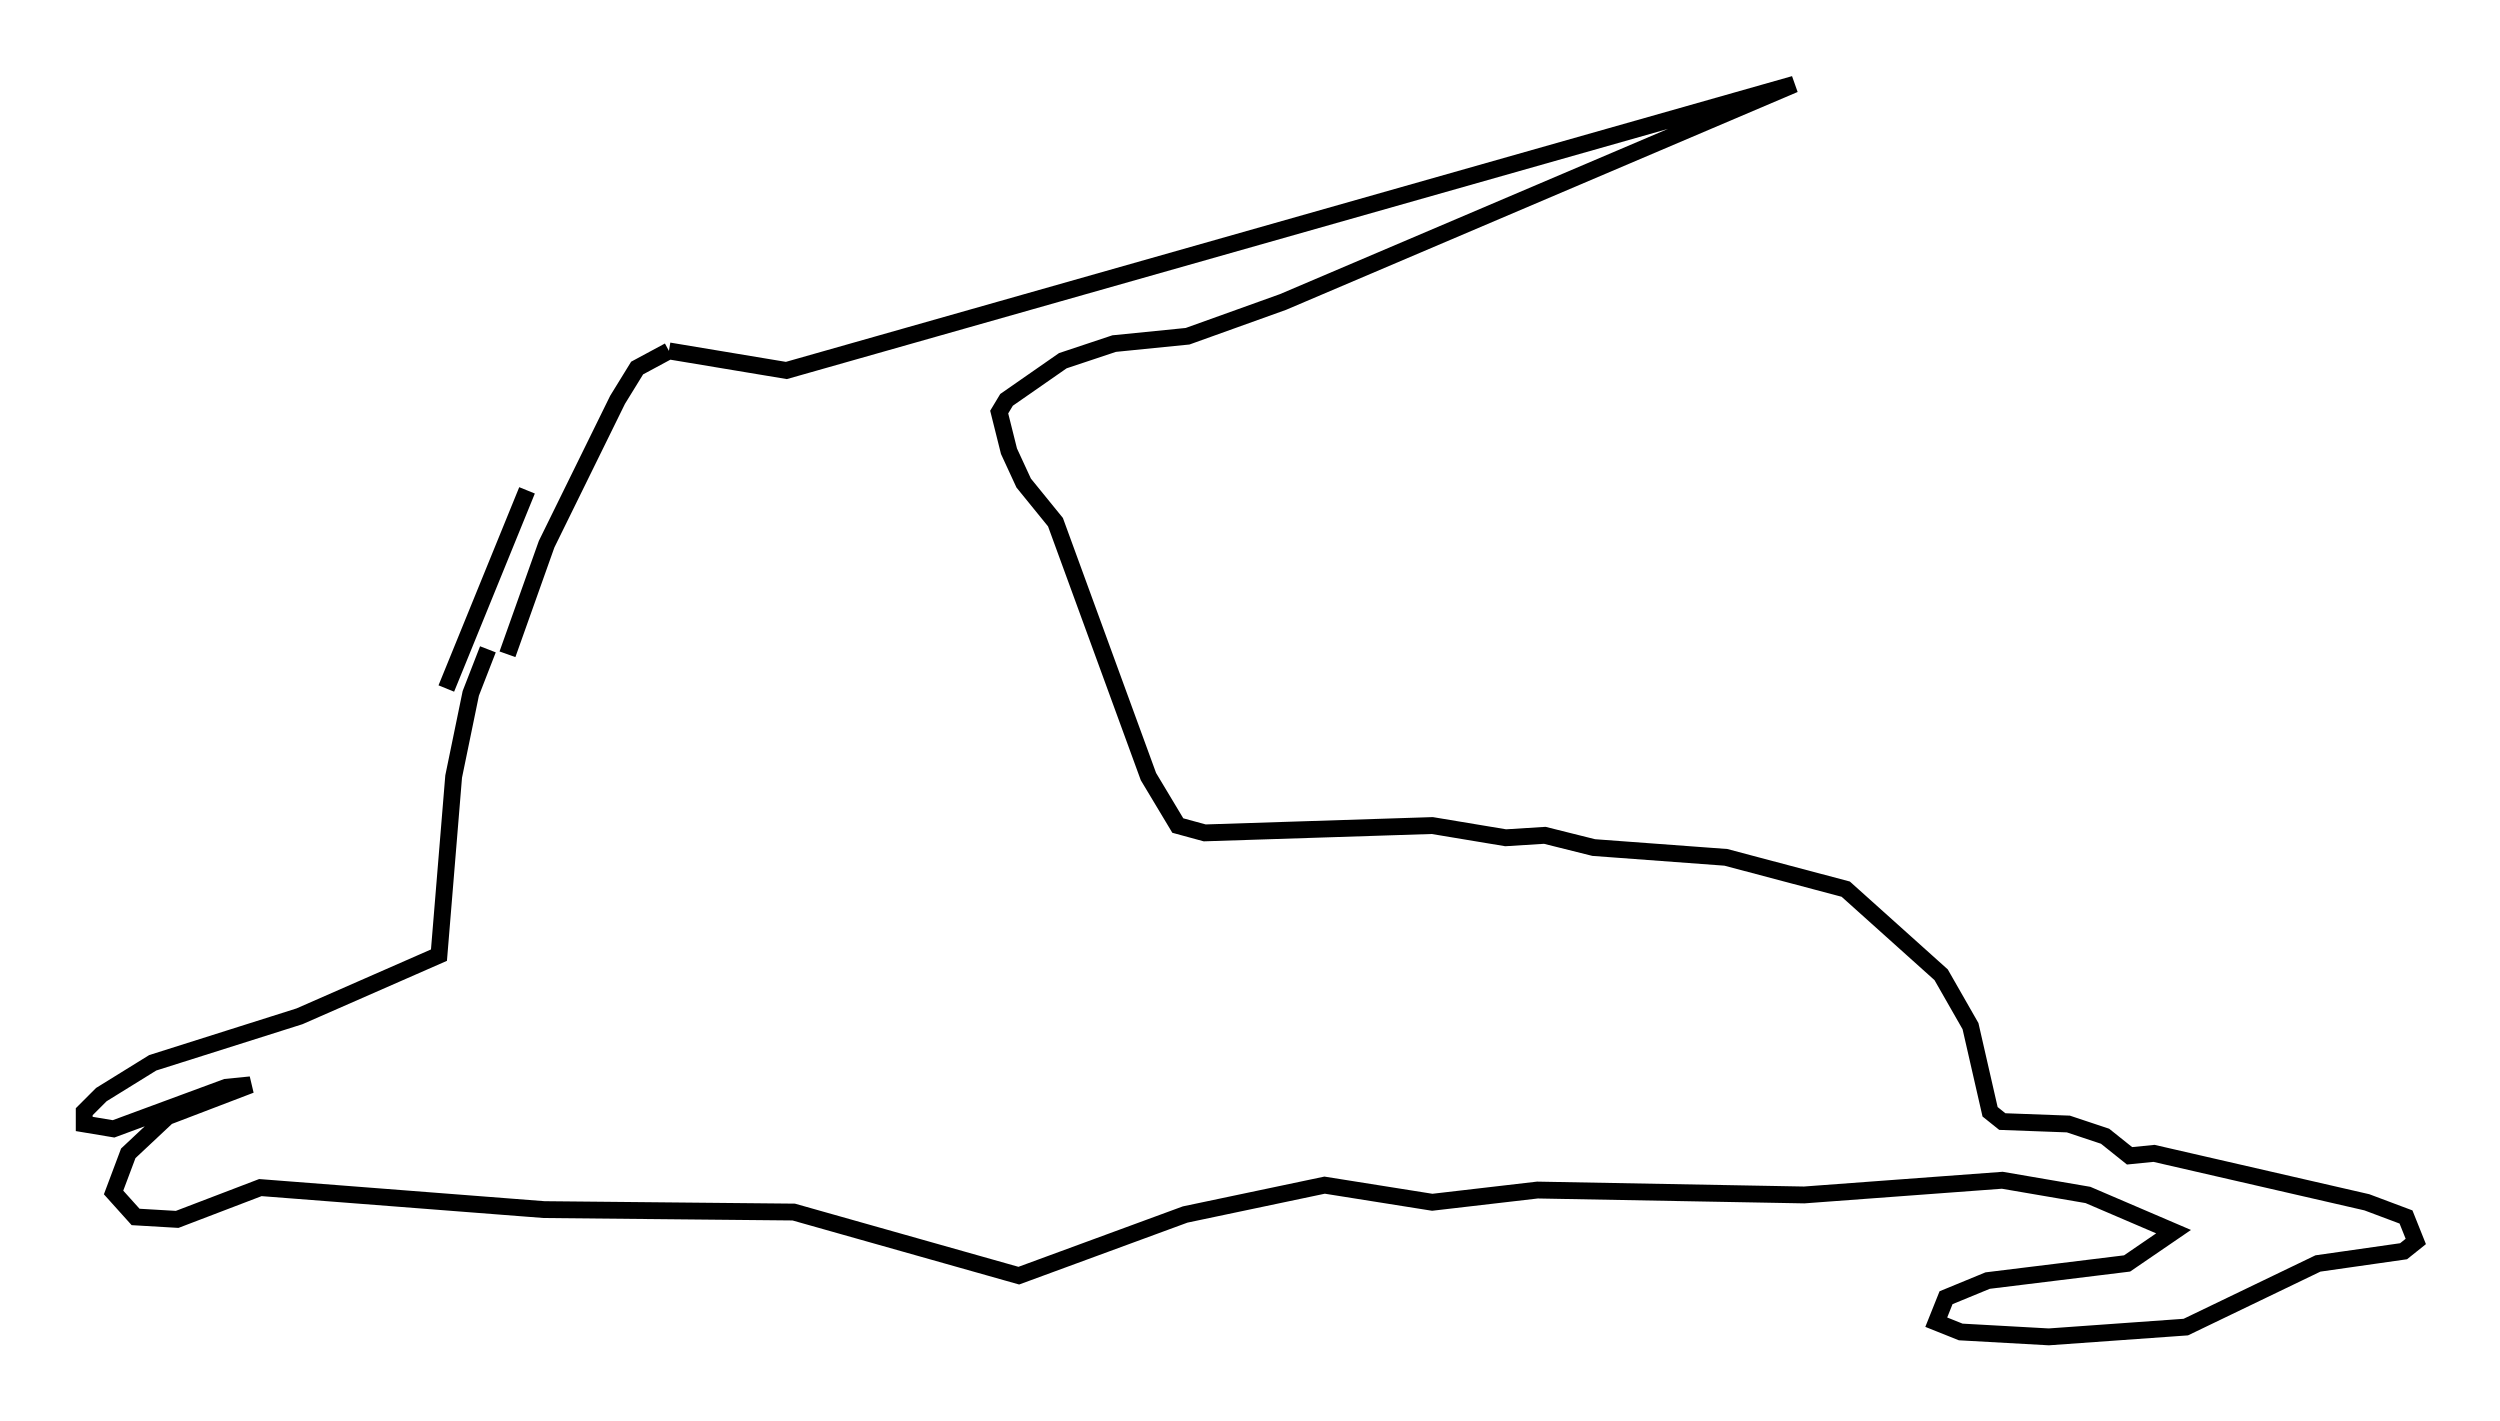 <?xml version="1.0" encoding="utf-8" ?>
<svg baseProfile="full" height="84.369" version="1.1" width="148.424" xmlns="http://www.w3.org/2000/svg" xmlns:ev="http://www.w3.org/2001/xml-events" xmlns:xlink="http://www.w3.org/1999/xlink"><defs /><rect fill="white" height="84.369" width="148.424" x="0" y="0" /><path d="M24.899, 49.737 m1.598, -8.86 l4.793, -11.765 m-1.162, 9.732 l2.324, -6.536 4.212, -8.57 l1.162, -1.888 1.888, -1.017 m0.0, 0.0 l6.972, 1.162 59.843, -16.994 l-30.357, 12.927 -5.665, 2.034 l-4.358, 0.436 -3.05, 1.017 l-3.341, 2.324 -0.436, 0.726 l0.581, 2.324 0.872, 1.888 l1.888, 2.324 5.52, 15.106 l1.743, 2.905 1.598, 0.436 l13.508, -0.436 4.358, 0.726 l2.324, -0.145 2.905, 0.726 l7.844, 0.581 7.117, 1.888 l5.665, 5.084 1.743, 3.05 l1.162, 5.084 0.726, 0.581 l3.922, 0.145 2.179, 0.726 l1.453, 1.162 1.453, -0.145 l12.637, 2.905 2.324, 0.872 l0.581, 1.453 -0.726, 0.581 l-5.084, 0.726 -7.844, 3.777 l-8.134, 0.581 -5.229, -0.291 l-1.453, -0.581 0.581, -1.453 l2.469, -1.017 8.279, -1.017 l2.76, -1.888 -5.084, -2.179 l-5.084, -0.872 -11.765, 0.872 l-15.832, -0.291 -6.246, 0.726 l-6.391, -1.017 -8.279, 1.743 l-9.877, 3.631 -13.363, -3.777 l-14.816, -0.145 -16.849, -1.307 l-4.939, 1.888 -2.469, -0.145 l-1.307, -1.453 0.872, -2.324 l2.324, -2.179 4.939, -1.888 l-1.453, 0.145 -6.682, 2.469 l-1.743, -0.291 0.0, -0.726 l1.017, -1.017 3.05, -1.888 l8.715, -2.76 8.279, -3.631 l0.872, -10.603 1.017, -4.939 l1.017, -2.615 " fill="none" stroke="black" stroke-width="1" /></svg>
